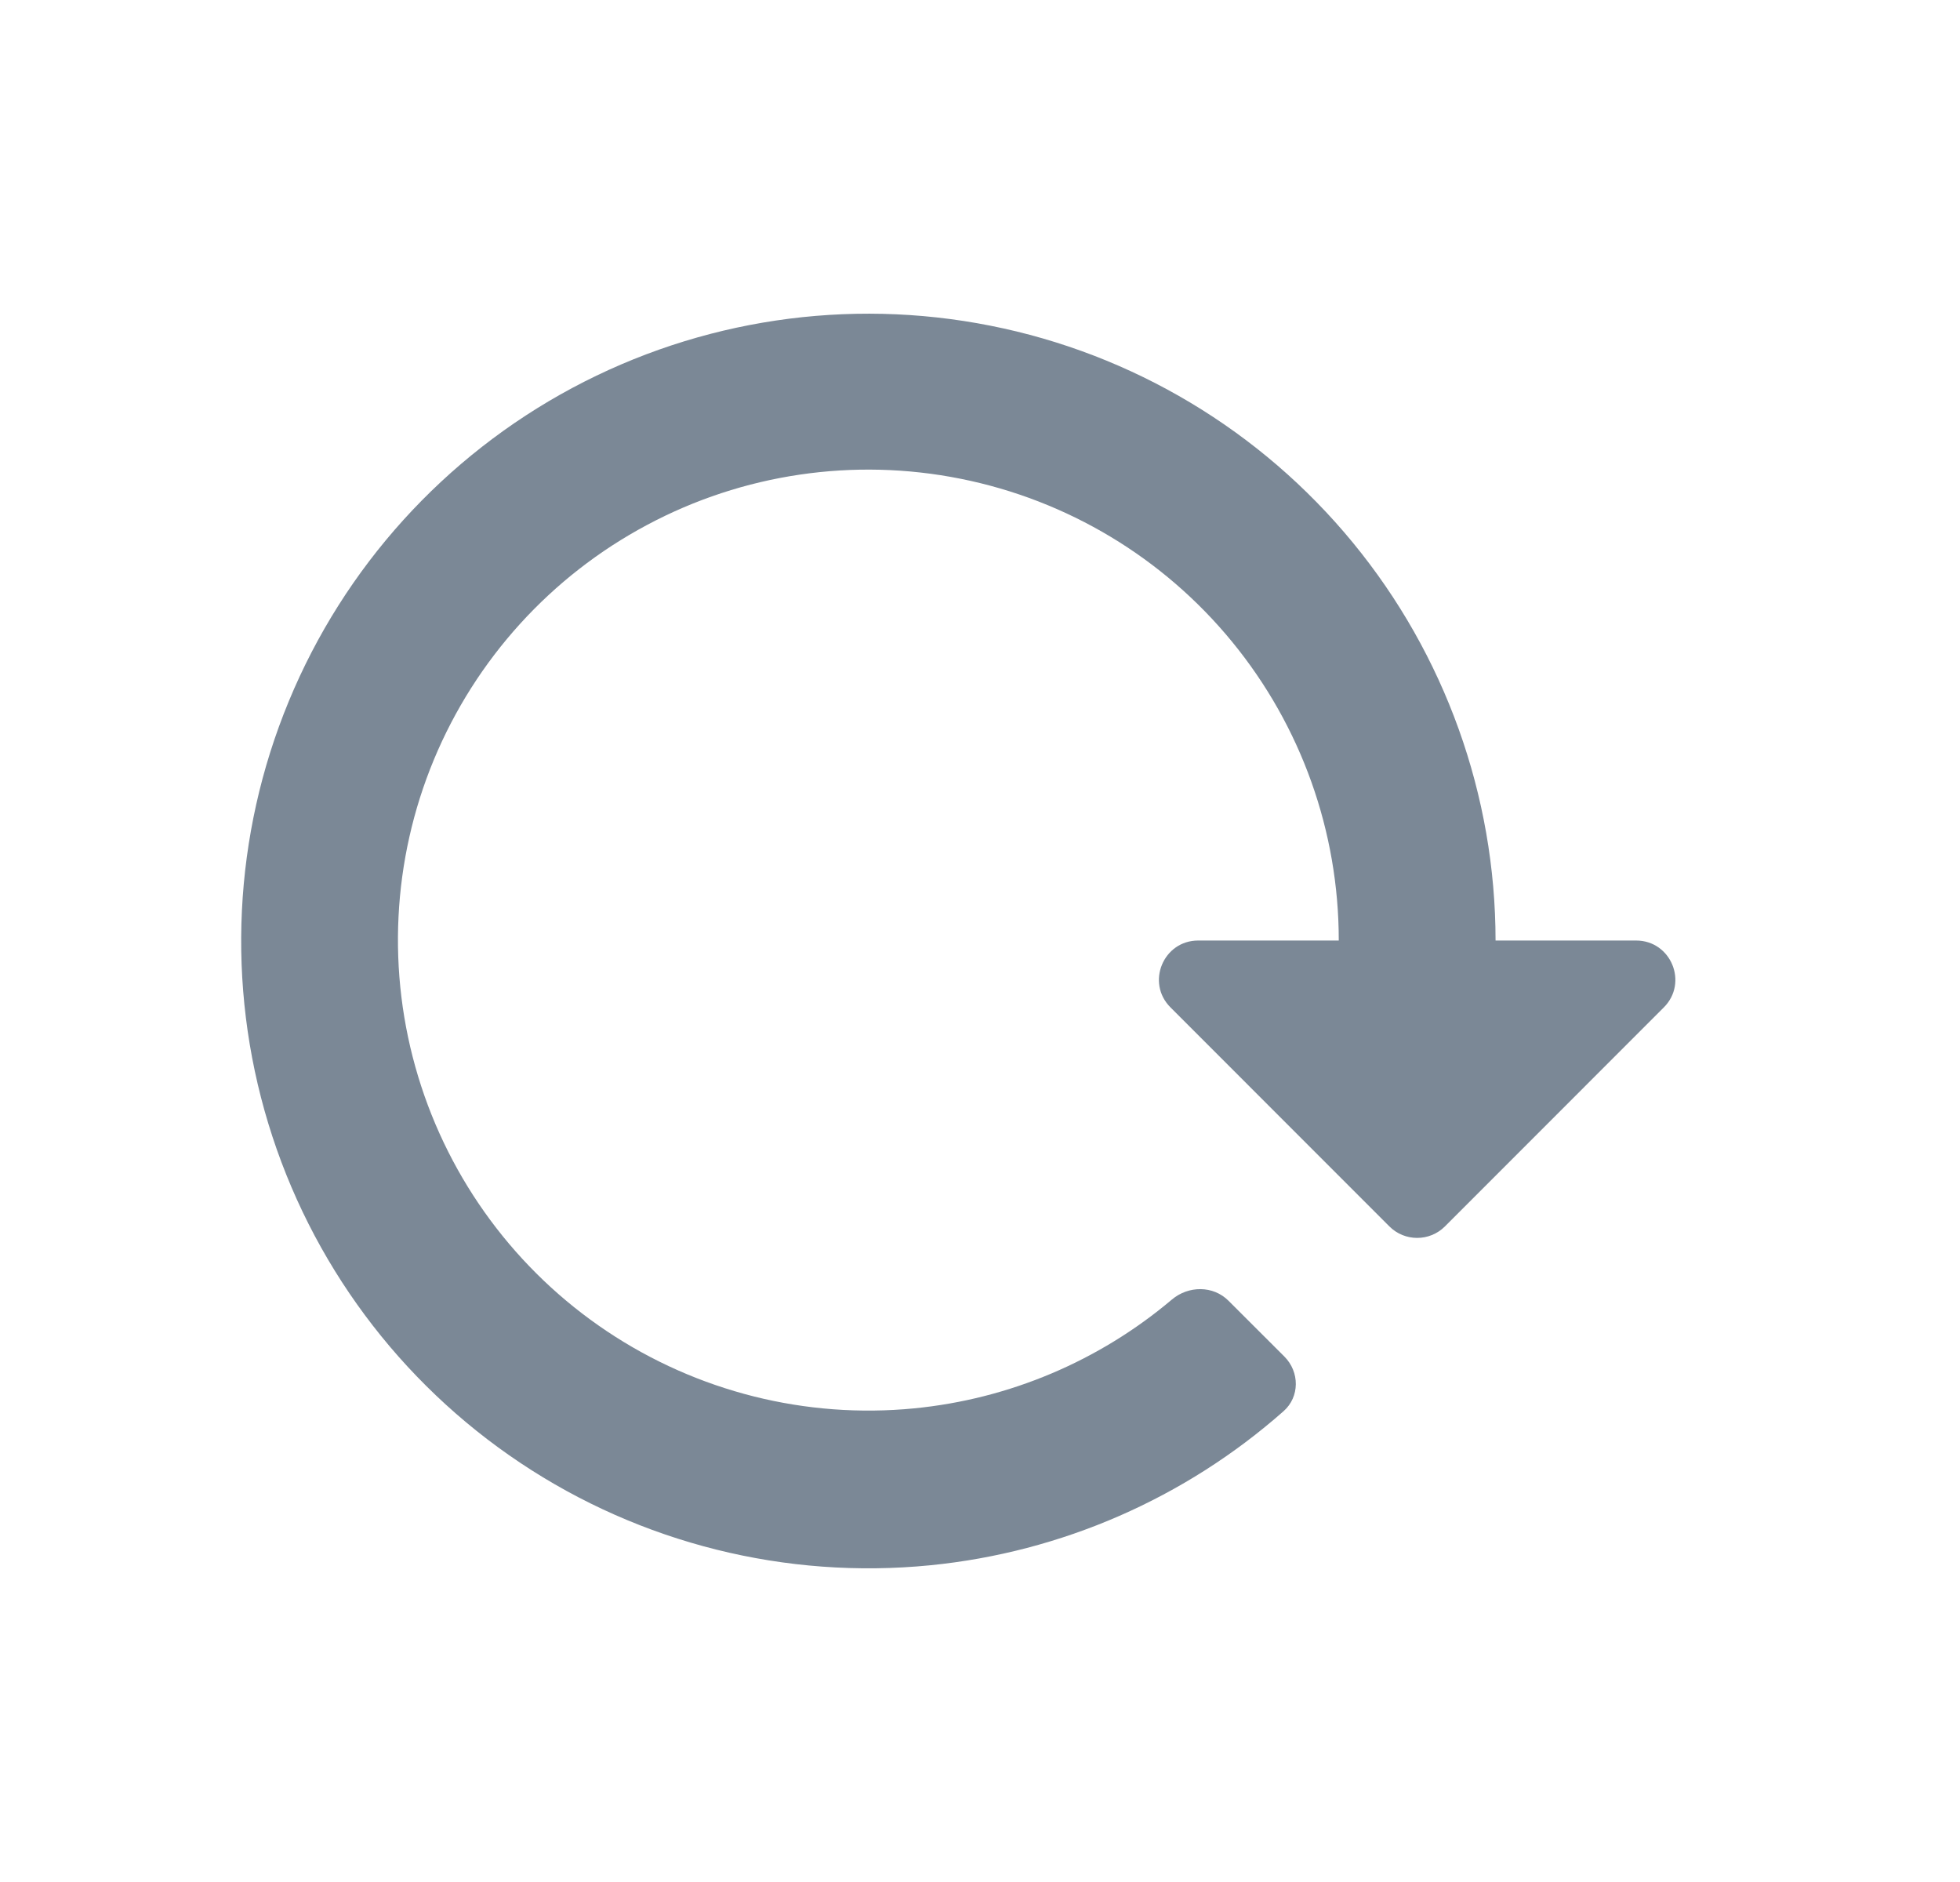<svg width="25" height="24" viewBox="0 0 25 24" fill="none" xmlns="http://www.w3.org/2000/svg">
<path d="M16.383 17.3C16.578 17.496 16.579 17.813 16.372 17.996C15.116 19.105 13.54 19.795 11.865 19.961C10.023 20.143 8.175 19.682 6.635 18.654C5.096 17.627 3.96 16.098 3.422 14.327C2.884 12.556 2.976 10.654 3.683 8.944C4.39 7.233 5.668 5.821 7.3 4.947C8.931 4.074 10.816 3.793 12.631 4.153C14.446 4.512 16.081 5.49 17.256 6.92C18.431 8.35 19.075 10.143 19.076 11.994H17.076C17.077 10.605 16.597 9.26 15.717 8.186C14.838 7.112 13.613 6.377 12.251 6.105C10.89 5.833 9.476 6.041 8.252 6.695C7.027 7.348 6.067 8.406 5.534 9.688C5.002 10.97 4.931 12.397 5.333 13.726C5.735 15.055 6.585 16.203 7.739 16.975C8.893 17.747 10.278 18.095 11.66 17.96C12.875 17.841 14.021 17.355 14.948 16.572C15.159 16.394 15.474 16.392 15.669 16.587L16.383 17.3ZM14.93 12.847C14.614 12.532 14.838 11.994 15.283 11.994H20.869C21.314 11.994 21.537 12.532 21.222 12.847L18.43 15.64C18.234 15.835 17.918 15.835 17.722 15.64L14.93 12.847Z" fill="#7B8896"/>
</svg>
